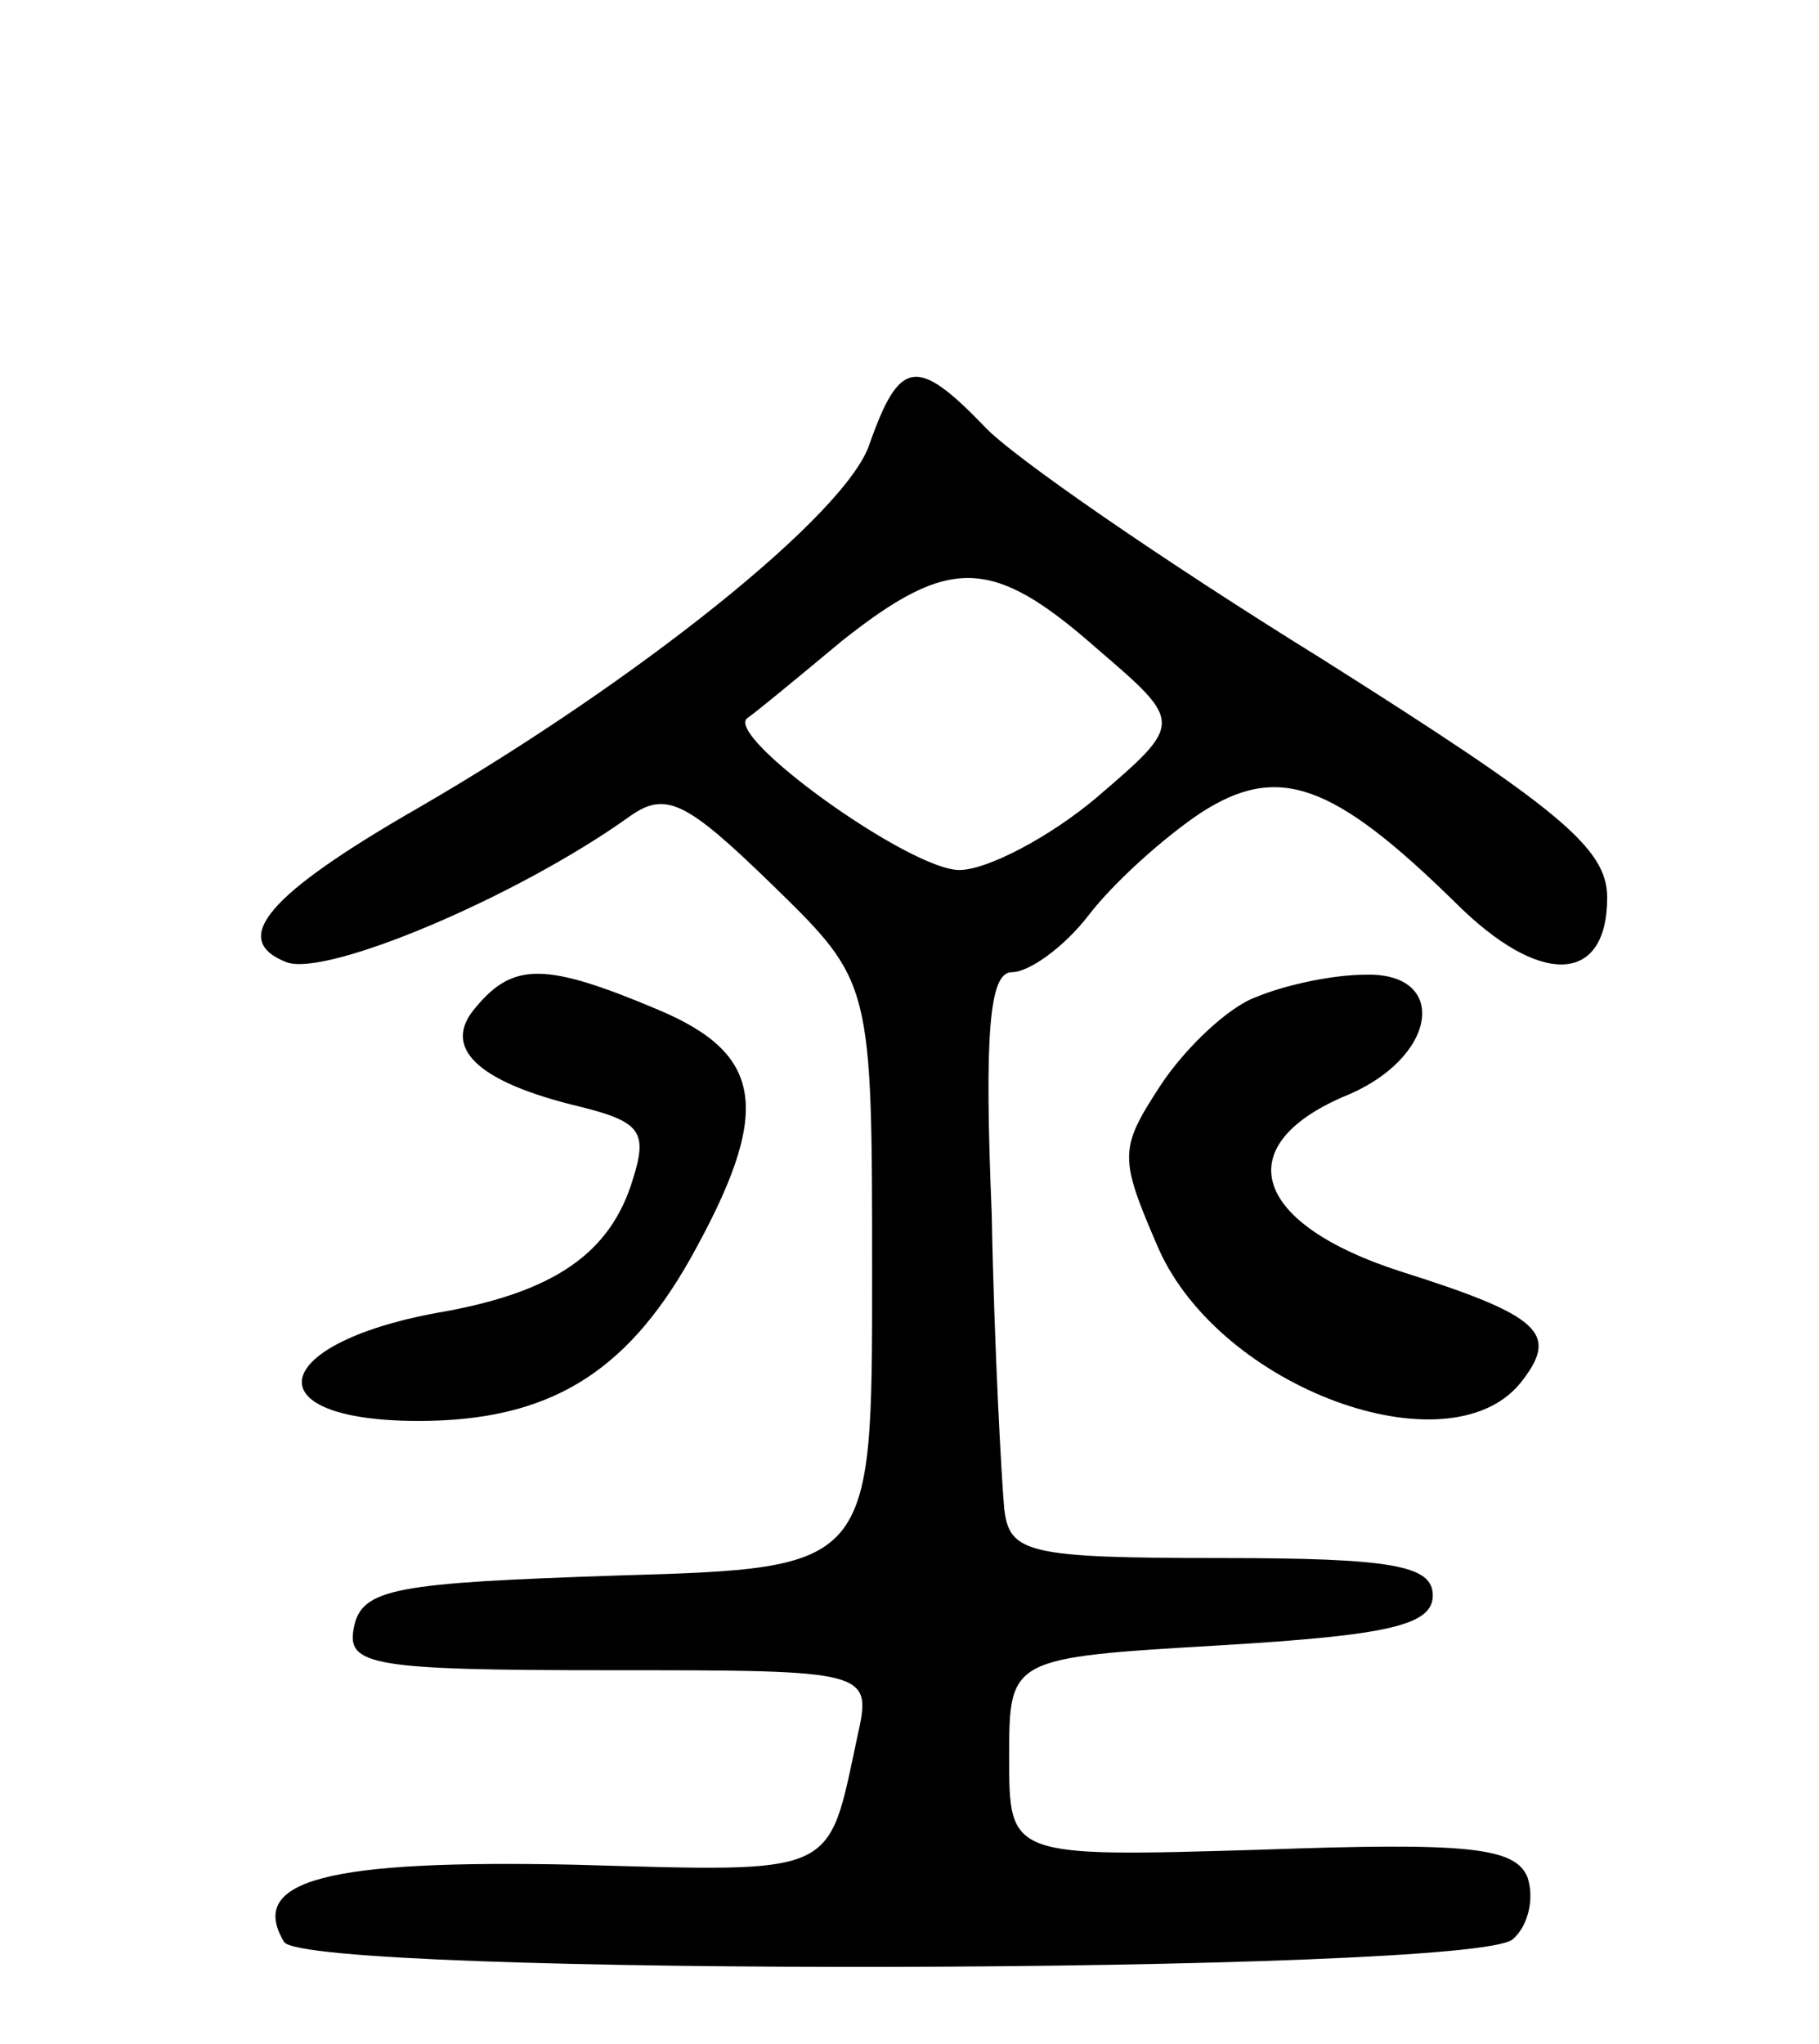 <svg version="1.0" xmlns="http://www.w3.org/2000/svg"
 width="73pt" height="82pt" viewBox="0 0 73 82"
 preserveAspectRatio="xMidYMid meet">
<g transform="translate(0,82) scale(0.1,-0.1)"
fill="#000000" stroke="none">
<path d="M349 642 c-9 -28 -93 -95 -181 -146 -61 -35 -76 -53 -53 -62 16 -6
92 26 137 58 15 11 23 7 58 -27 40 -39 40 -39 40 -157 0 -117 0 -117 -102
-120 -89 -3 -103 -5 -106 -21 -3 -15 7 -17 102 -17 106 0 106 0 100 -27 -12
-56 -7 -54 -114 -51 -98 2 -131 -6 -116 -31 9 -14 476 -13 493 1 6 5 9 16 6
25 -5 12 -24 14 -107 11 -101 -3 -101 -3 -101 37 0 40 0 40 85 45 67 4 85 8
85 20 0 12 -16 15 -85 15 -78 0 -85 2 -87 20 -1 11 -4 64 -5 118 -3 72 -1 97
8 97 7 0 21 10 31 23 10 13 30 31 45 41 31 20 53 12 102 -36 34 -34 61 -33 61
2 0 20 -20 36 -115 96 -63 39 -124 81 -135 93 -27 28 -34 27 -46 -7z m91 -82
c35 -30 35 -30 0 -60 -19 -16 -44 -29 -55 -29 -20 0 -95 54 -85 61 3 2 20 16
38 31 43 34 60 34 102 -3z"/>
<path d="M191 416 c-14 -16 0 -30 42 -40 24 -6 27 -10 21 -29 -9 -30 -32 -45
-75 -53 -71 -12 -79 -44 -11 -44 52 0 83 19 109 65 33 59 30 82 -13 100 -45
19 -58 19 -73 1z"/>
<path d="M504 420 c-11 -4 -28 -20 -38 -35 -17 -26 -17 -29 -1 -66 25 -56 116
-89 145 -54 16 20 9 27 -48 45 -59 19 -69 50 -23 70 38 15 43 50 9 49 -13 0
-32 -4 -44 -9z"/>
</g>
</svg>
